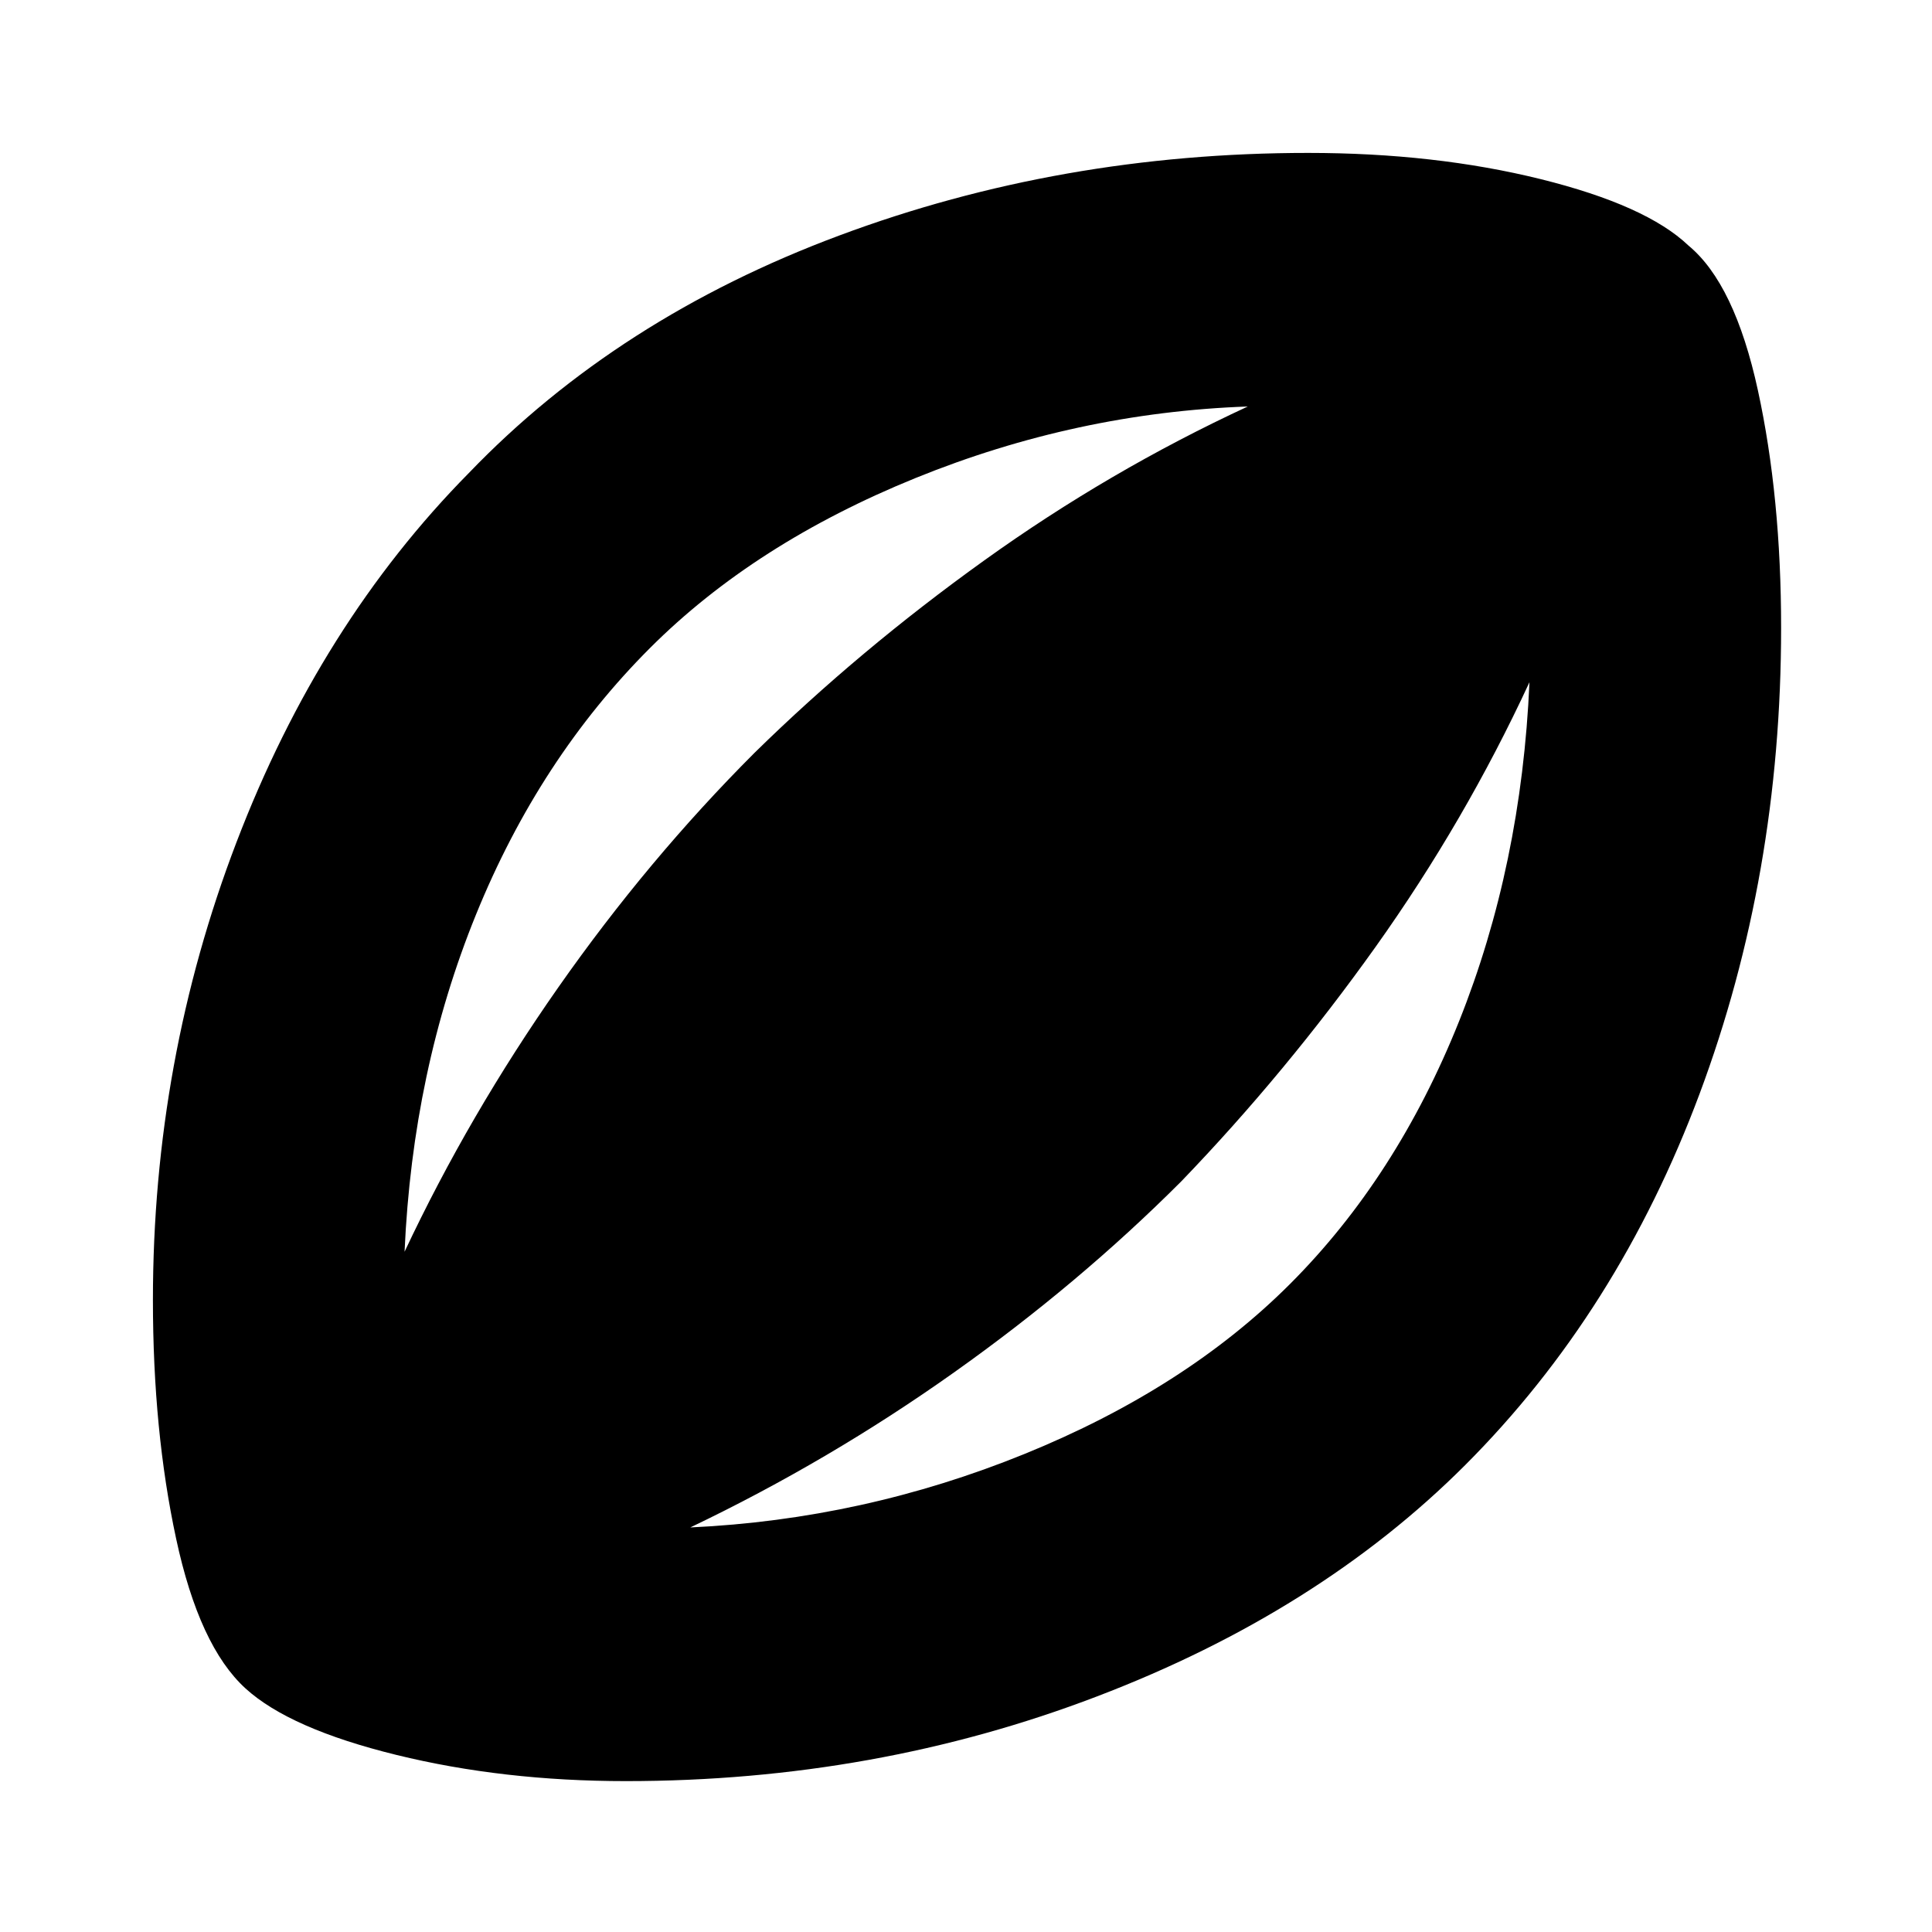 <svg xmlns="http://www.w3.org/2000/svg" height="20" width="20"><path d="M6.479 18.438q-1.271 0-2.375-.271t-1.562-.688q-.48-.437-.719-1.552-.24-1.115-.24-2.469 0-2.479.865-4.739.864-2.261 2.406-3.823 1.542-1.604 3.834-2.458 2.291-.855 4.854-.855 1.312 0 2.406.271t1.531.688q.479.396.719 1.5t.24 2.458q0 2.562-.844 4.823-.844 2.26-2.427 3.844-1.521 1.521-3.813 2.395-2.292.876-4.875.876Zm-2.291-5.48q.666-1.416 1.593-2.739.927-1.323 2.031-2.427 1.084-1.063 2.376-1.99 1.291-.927 2.729-1.594-1.771.063-3.438.74-1.667.677-2.75 1.76-1.146 1.146-1.802 2.761-.656 1.614-.739 3.489Zm2.958 2.854q1.792-.083 3.458-.76 1.667-.677 2.75-1.76 1.104-1.104 1.75-2.719.646-1.615.729-3.511-.666 1.438-1.593 2.74-.928 1.302-2.011 2.427-1.062 1.063-2.354 1.979-1.292.917-2.729 1.604Z"/></svg>